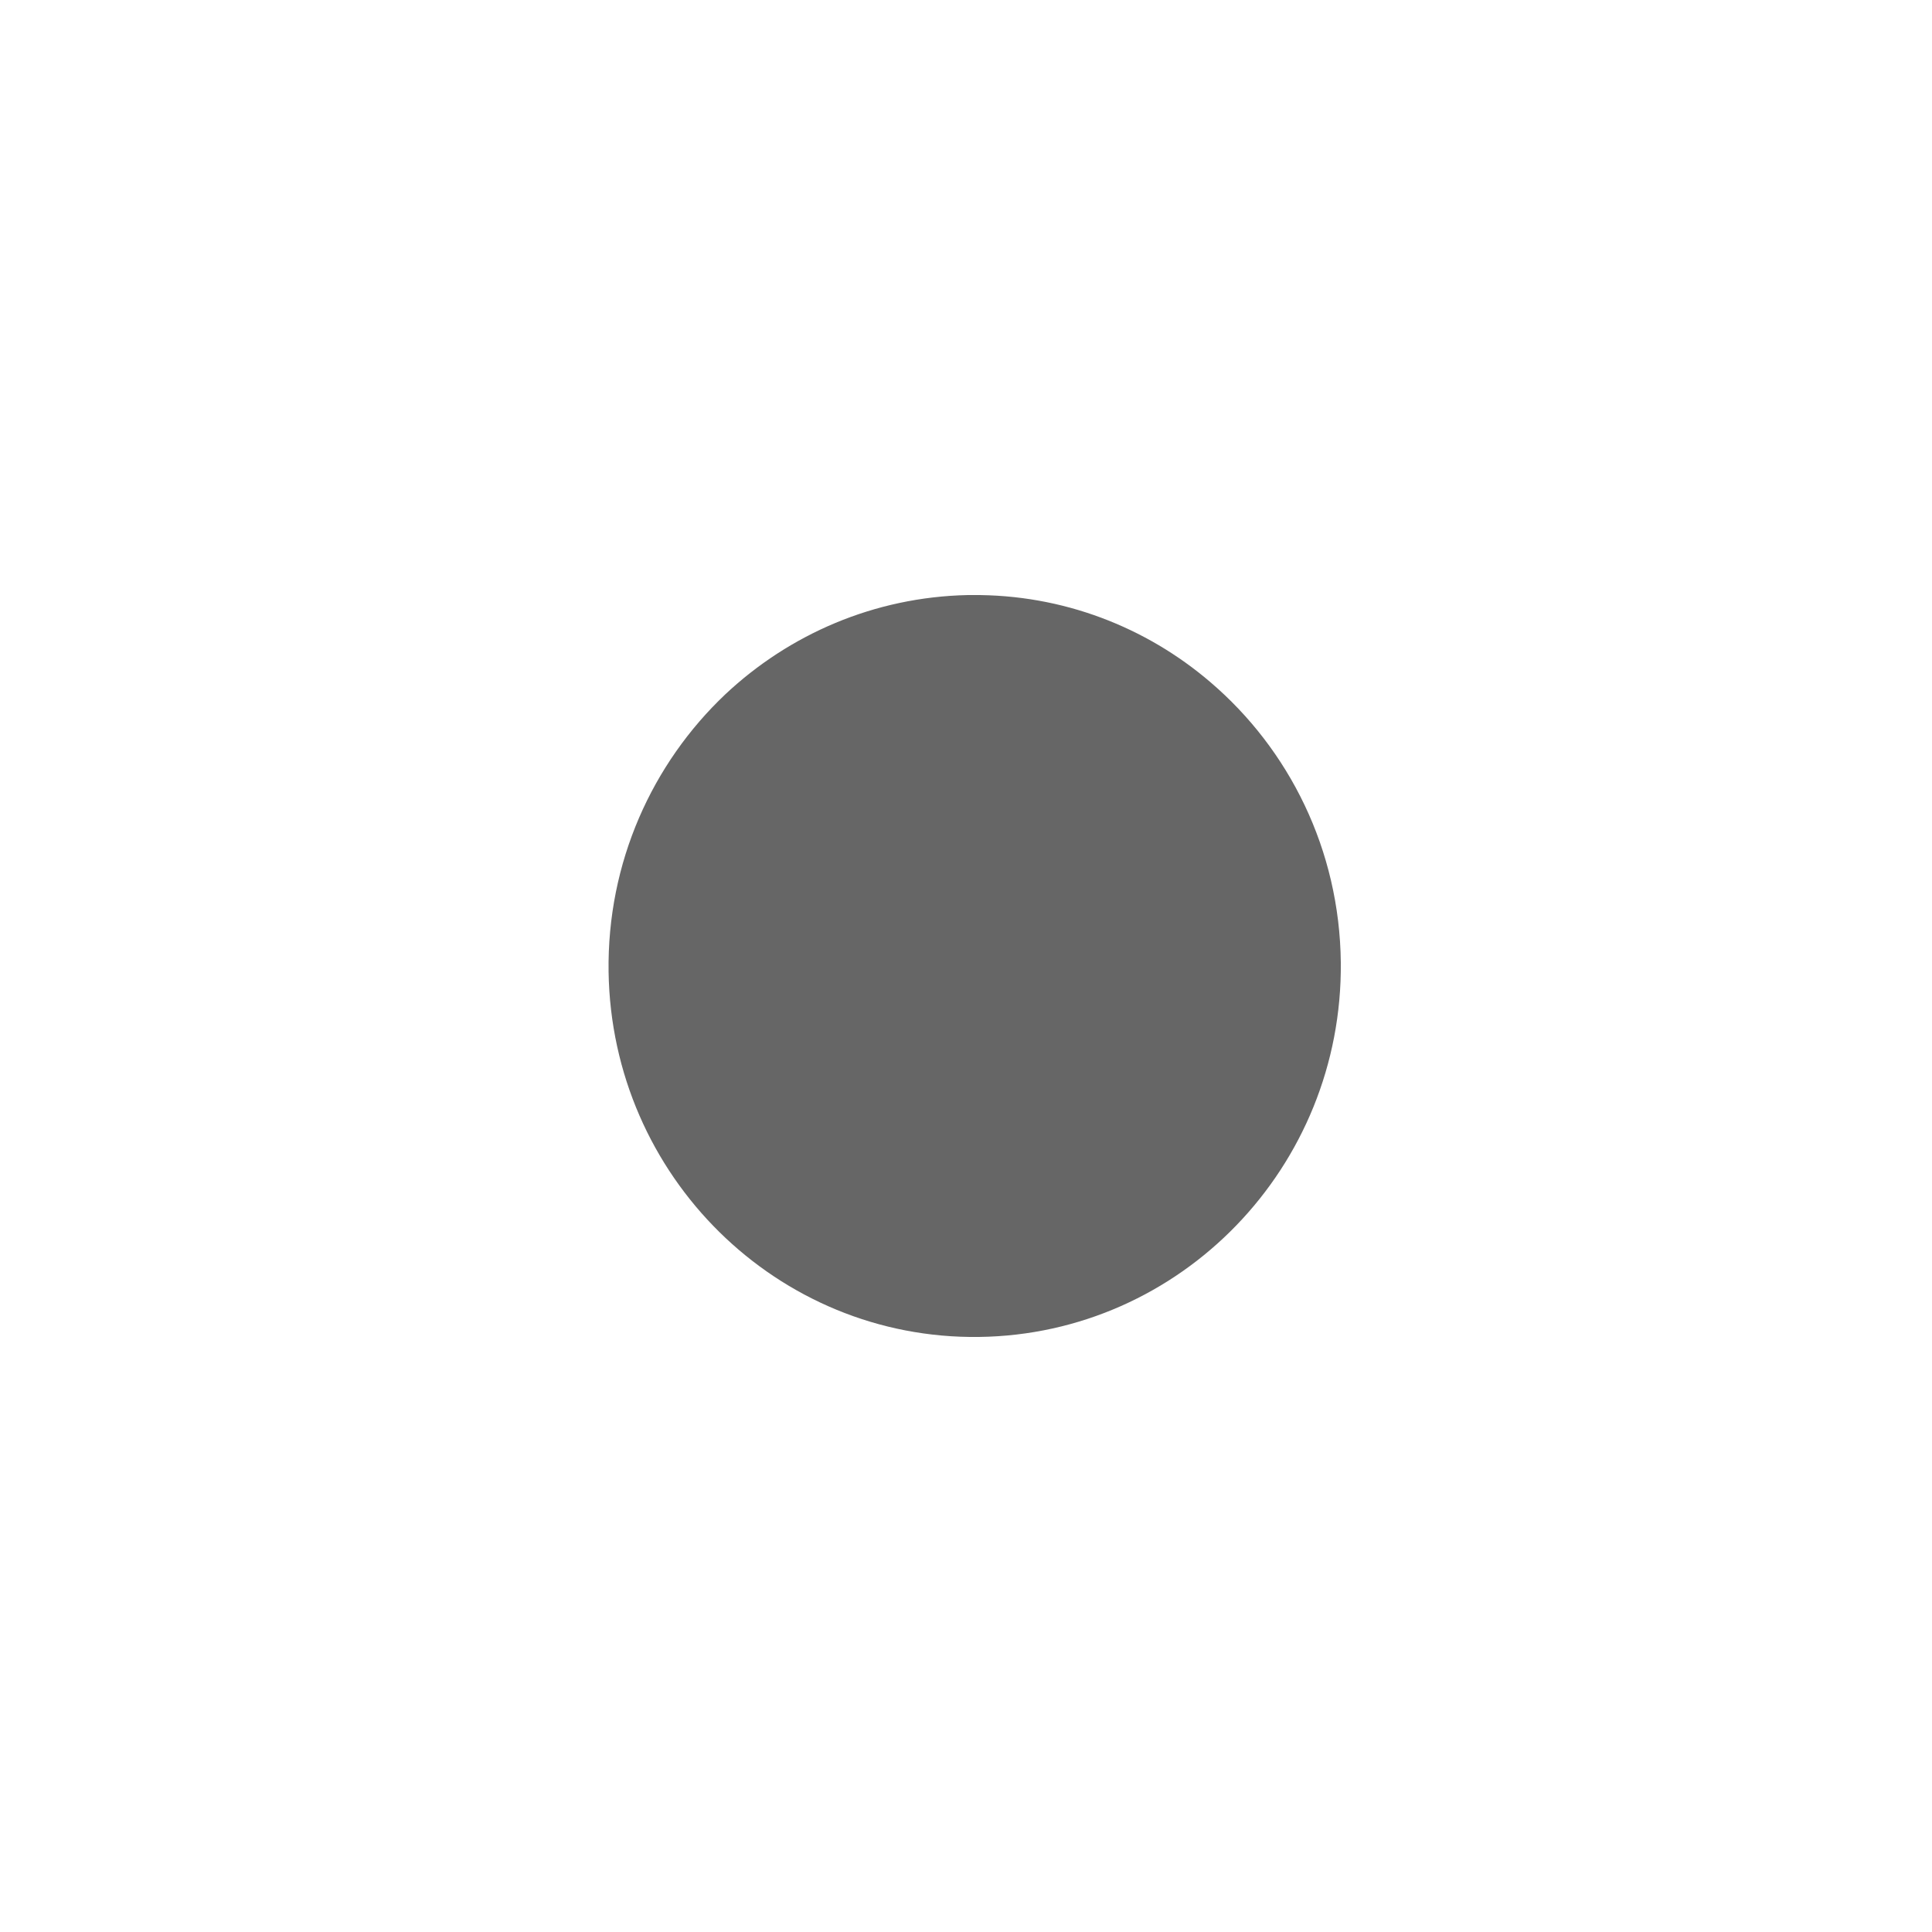<?xml version="1.0" encoding="utf-8"?>
<!-- Generator: Adobe Illustrator 18.1.0, SVG Export Plug-In . SVG Version: 6.00 Build 0)  -->
<svg version="1.1"
	 id="Layer_1" xmlns:inkscape="http://www.inkscape.org/namespaces/inkscape" xmlns:cc="http://creativecommons.org/ns#" xmlns:sodipodi="http://sodipodi.sourceforge.net/DTD/sodipodi-0.dtd" xmlns:svg="http://www.w3.org/2000/svg" xmlns:rdf="http://www.w3.org/1999/02/22-rdf-syntax-ns#" xmlns:dc="http://purl.org/dc/elements/1.1/" sodipodi:docname="circle_3.svg" inkscape:version="0.91 r13725"
	 xmlns="http://www.w3.org/2000/svg" xmlns:xlink="http://www.w3.org/1999/xlink" x="0px" y="0px" viewBox="0 0 500 500"
	 enable-background="new 0 0 500 500" xml:space="preserve">
<sodipodi:namedview  id="namedview3585" inkscape:cy="250" inkscape:cx="250" showgrid="false" guidetolerance="10" pagecolor="#ffffff" bordercolor="#666666" gridtolerance="10" inkscape:zoom="0.472" borderopacity="1" objecttolerance="10" inkscape:current-layer="Layer_1" inkscape:window-maximized="0" inkscape:window-y="0" inkscape:window-x="0" inkscape:window-height="573" inkscape:window-width="1021" inkscape:pageshadow="2" inkscape:pageopacity="0">
	</sodipodi:namedview>
<path id="path4452" inkscape:connector-curvature="0" opacity="0.6" enable-background="new    " d="M251.6,154
	c23.4-0.2,45,8.3,61.6,22.5c20.4,17.4,33.5,43.4,33.8,72.6c0.5,52.9-41.4,96.2-93.6,96.9c-52.2,0.7-95.1-41.6-95.9-94.5
	c-0.4-28.3,11.3-53.9,30.2-71.8c16.5-15.5,38.5-25.2,62.8-25.7"/>
</svg>
